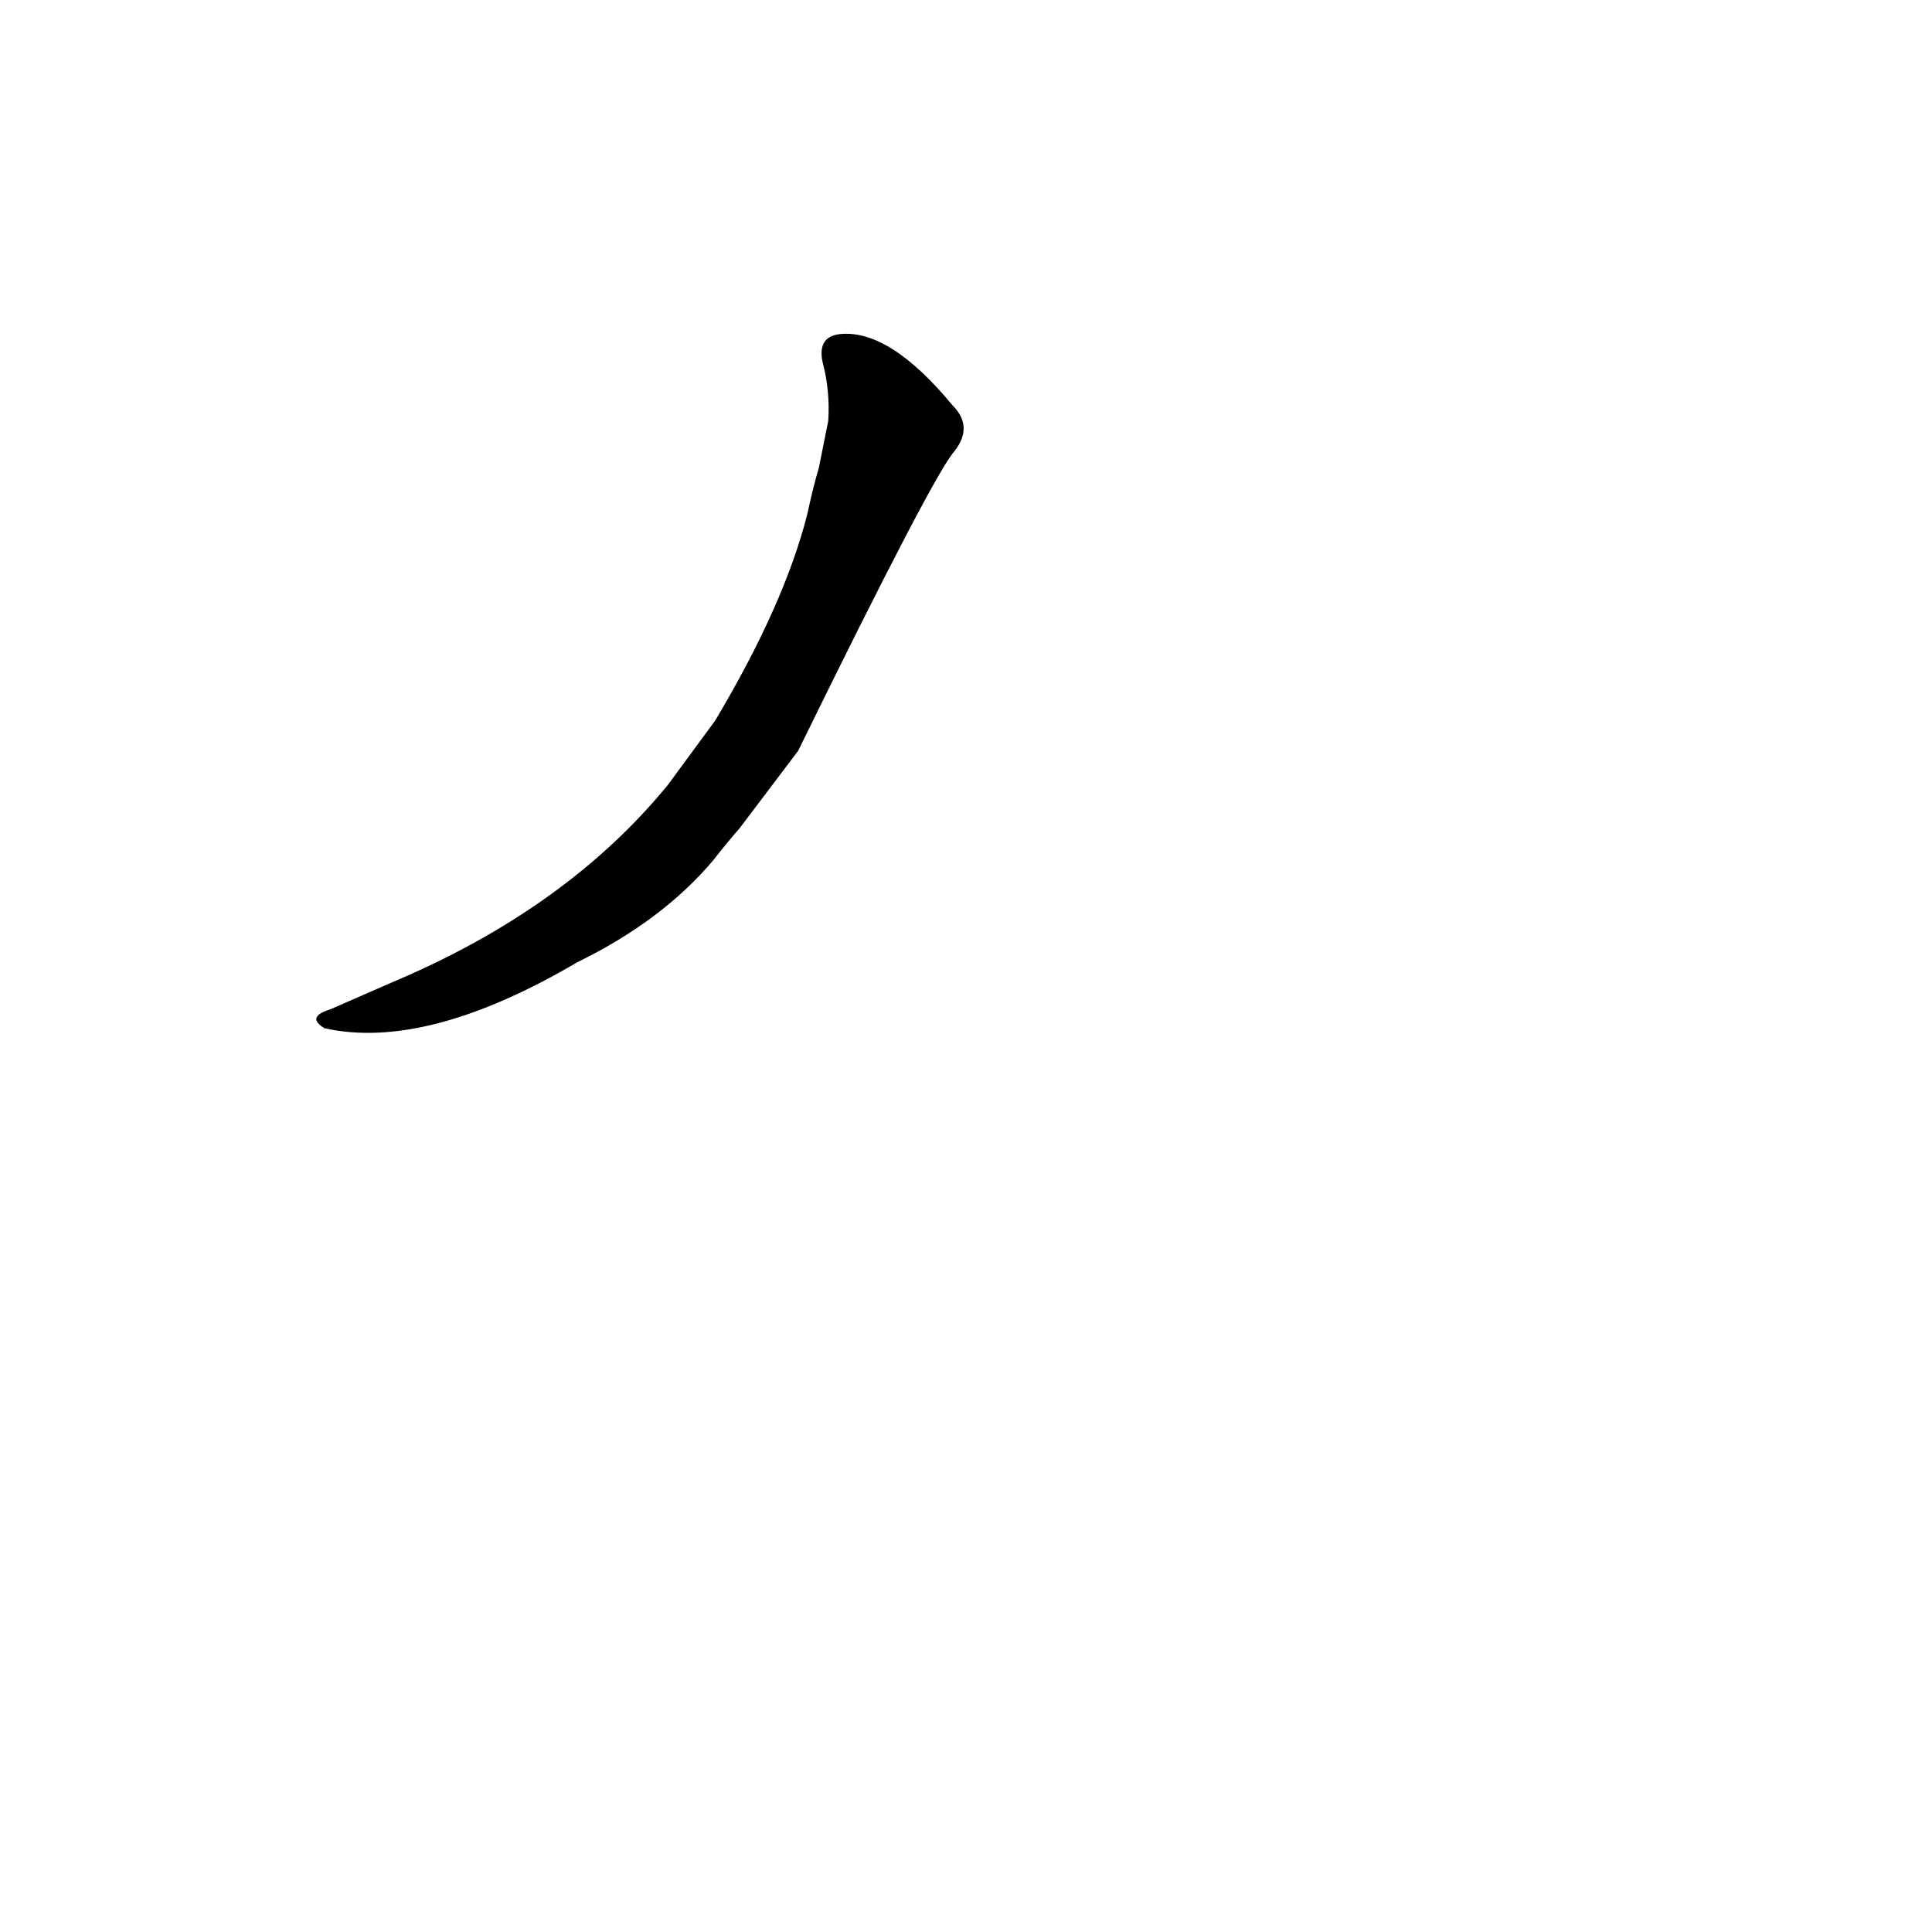 <?xml version='1.0' encoding='utf-8'?>
<svg xmlns="http://www.w3.org/2000/svg" version="1.1" viewBox="0 0 1024 1024"><g transform="scale(1, -1) translate(0, -900)"><path d="M 354 484 Q 300 418 207 379 Q 191 372 175 365 Q 162 361 172 355 Q 226 343 306 390 Q 351 412 378 444 Q 385 453 392 461 L 423 502 Q 495 649 506 661 Q 516 674 505 685 Q 472 725 446 723 Q 433 722 436 708 Q 440 693 439 677 L 434 652 Q 431 642 428 628 Q 416 580 379 518 L 354 484 Z" fill="black" /></g></svg>